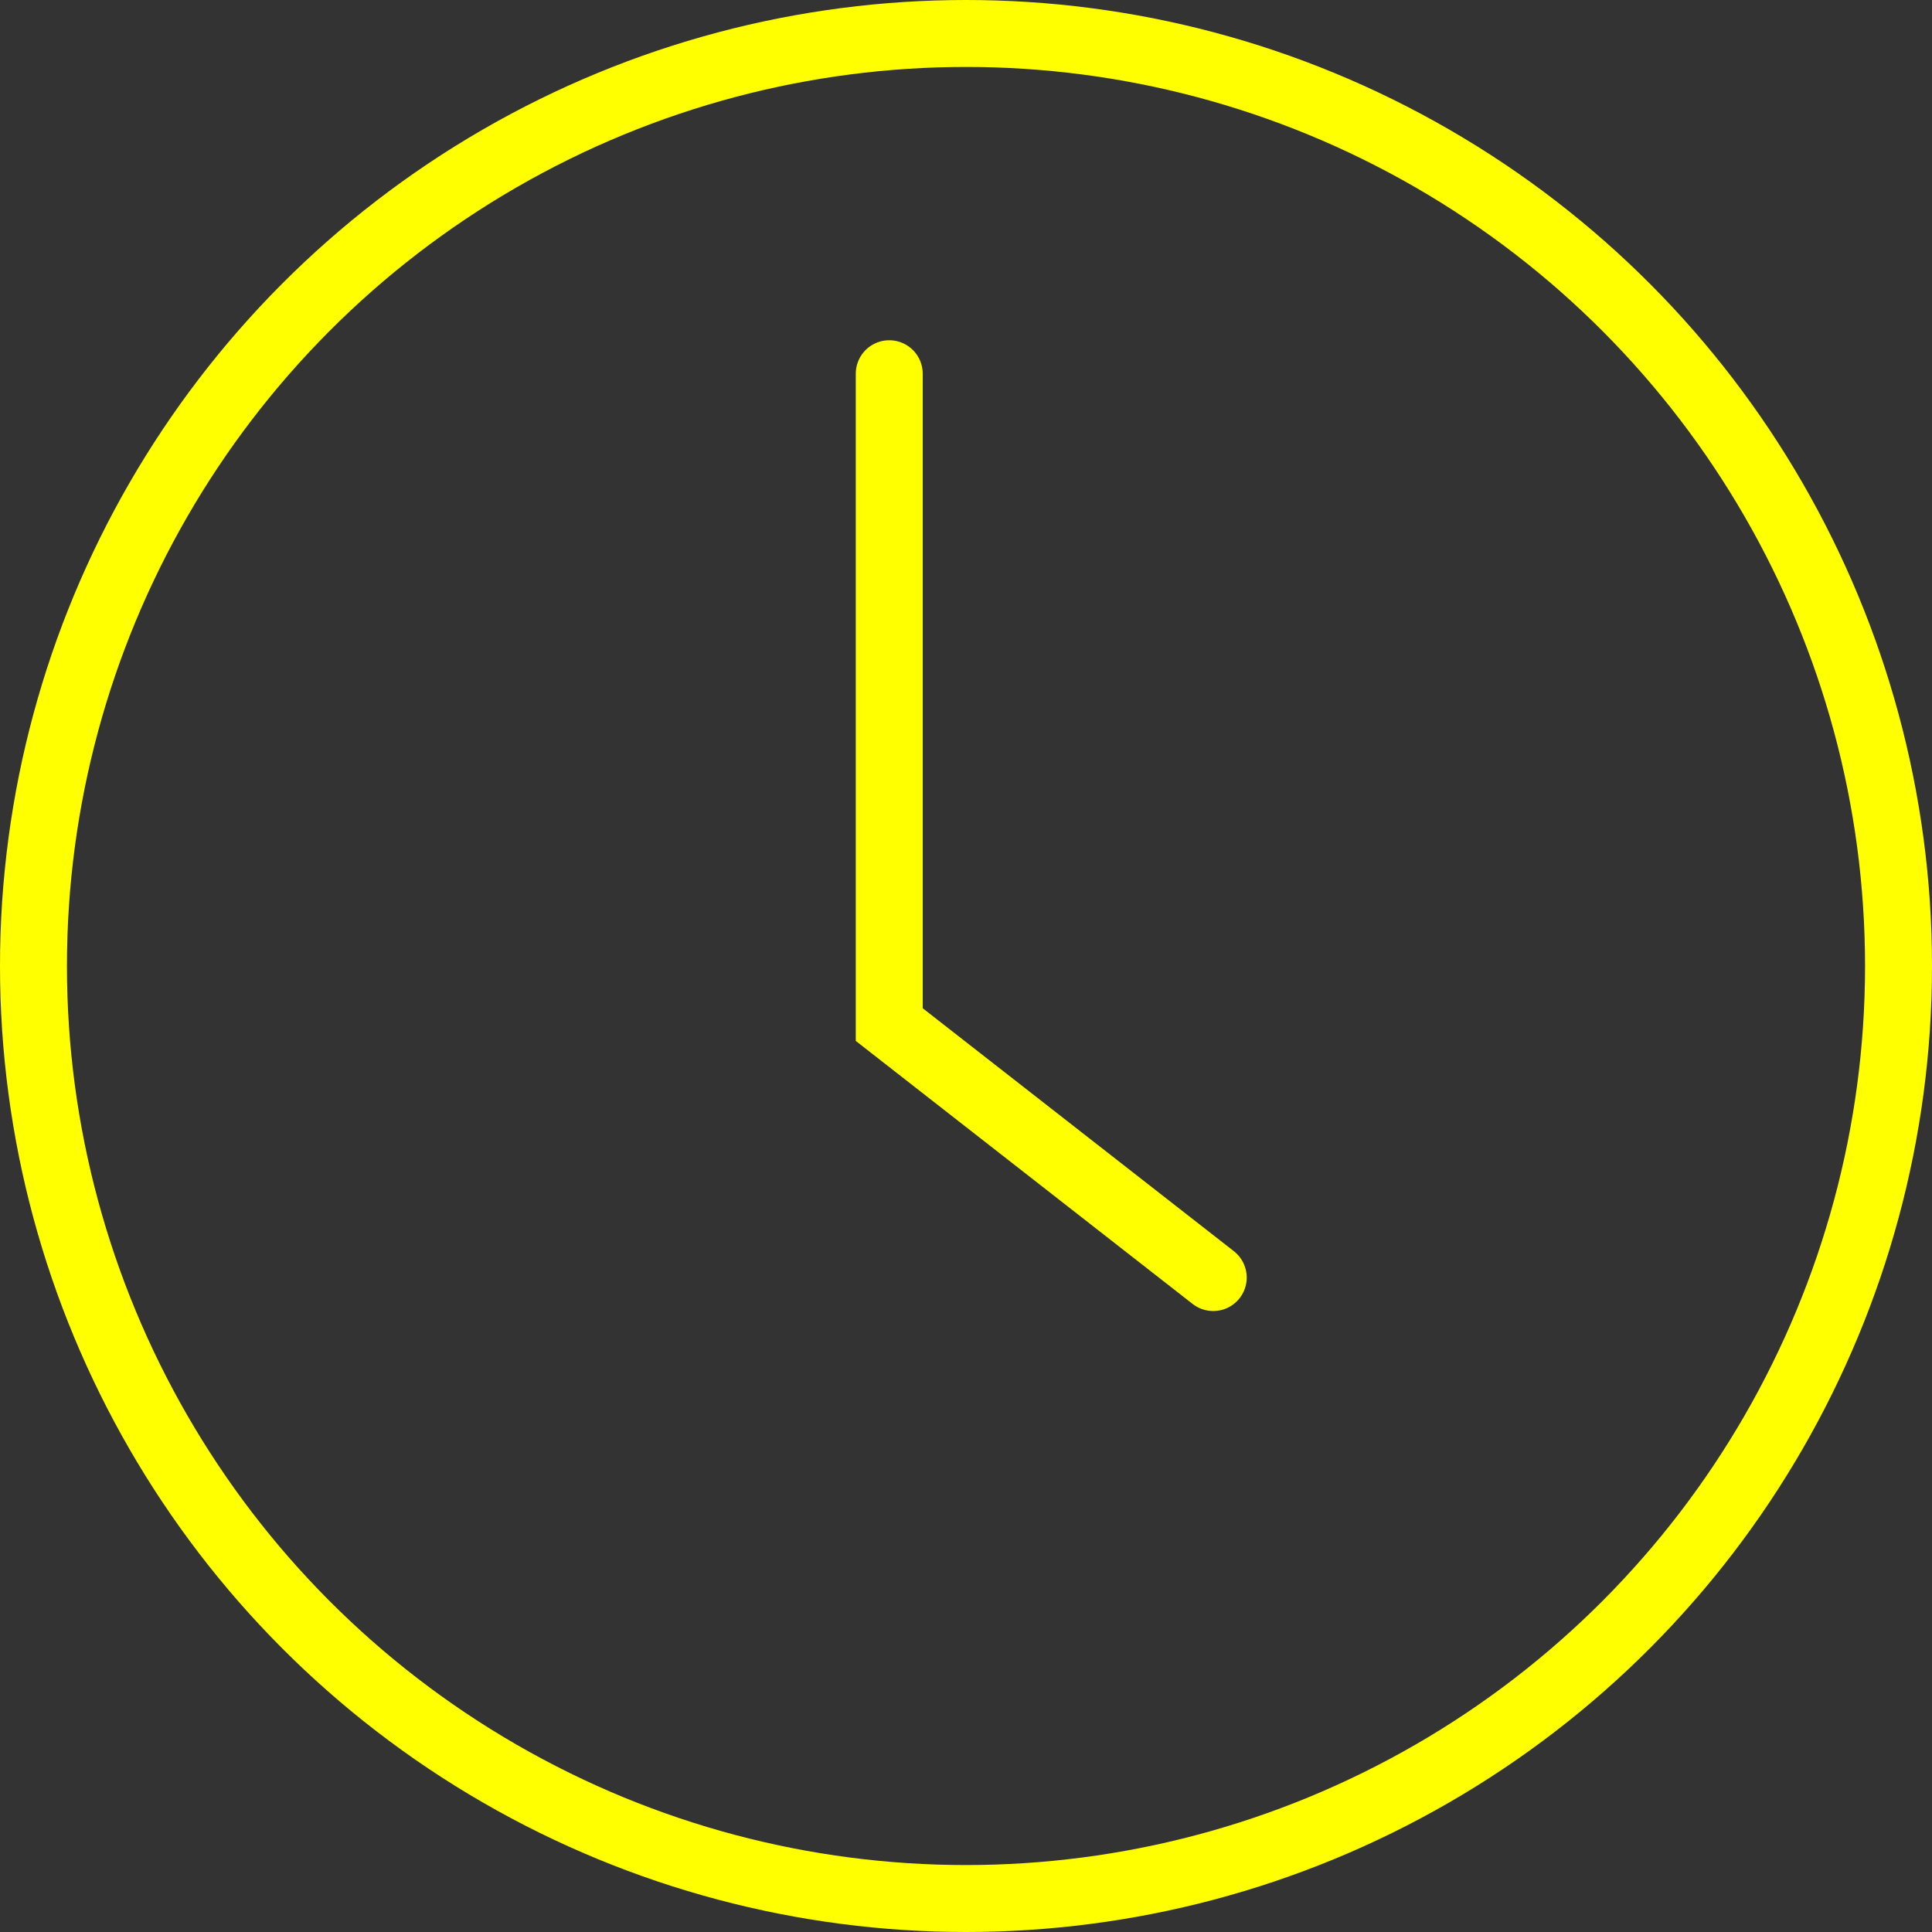 <svg xmlns="http://www.w3.org/2000/svg" viewBox="0 0 80.8 80.8"><rect x="0" y="0" width="80.8" height="80.8" fill="#333333" stroke="none"/><g data-name="Ebene 2"><g data-name="Ebene 1" fill="none" stroke="#ff0" stroke-linecap="round" stroke-miterlimit="10" stroke-width="2.8"><circle cx="40.4" cy="40.4" r="39"/><path d="M37.19 15.63v27.22l13.55 10.58"/></g></g></svg>